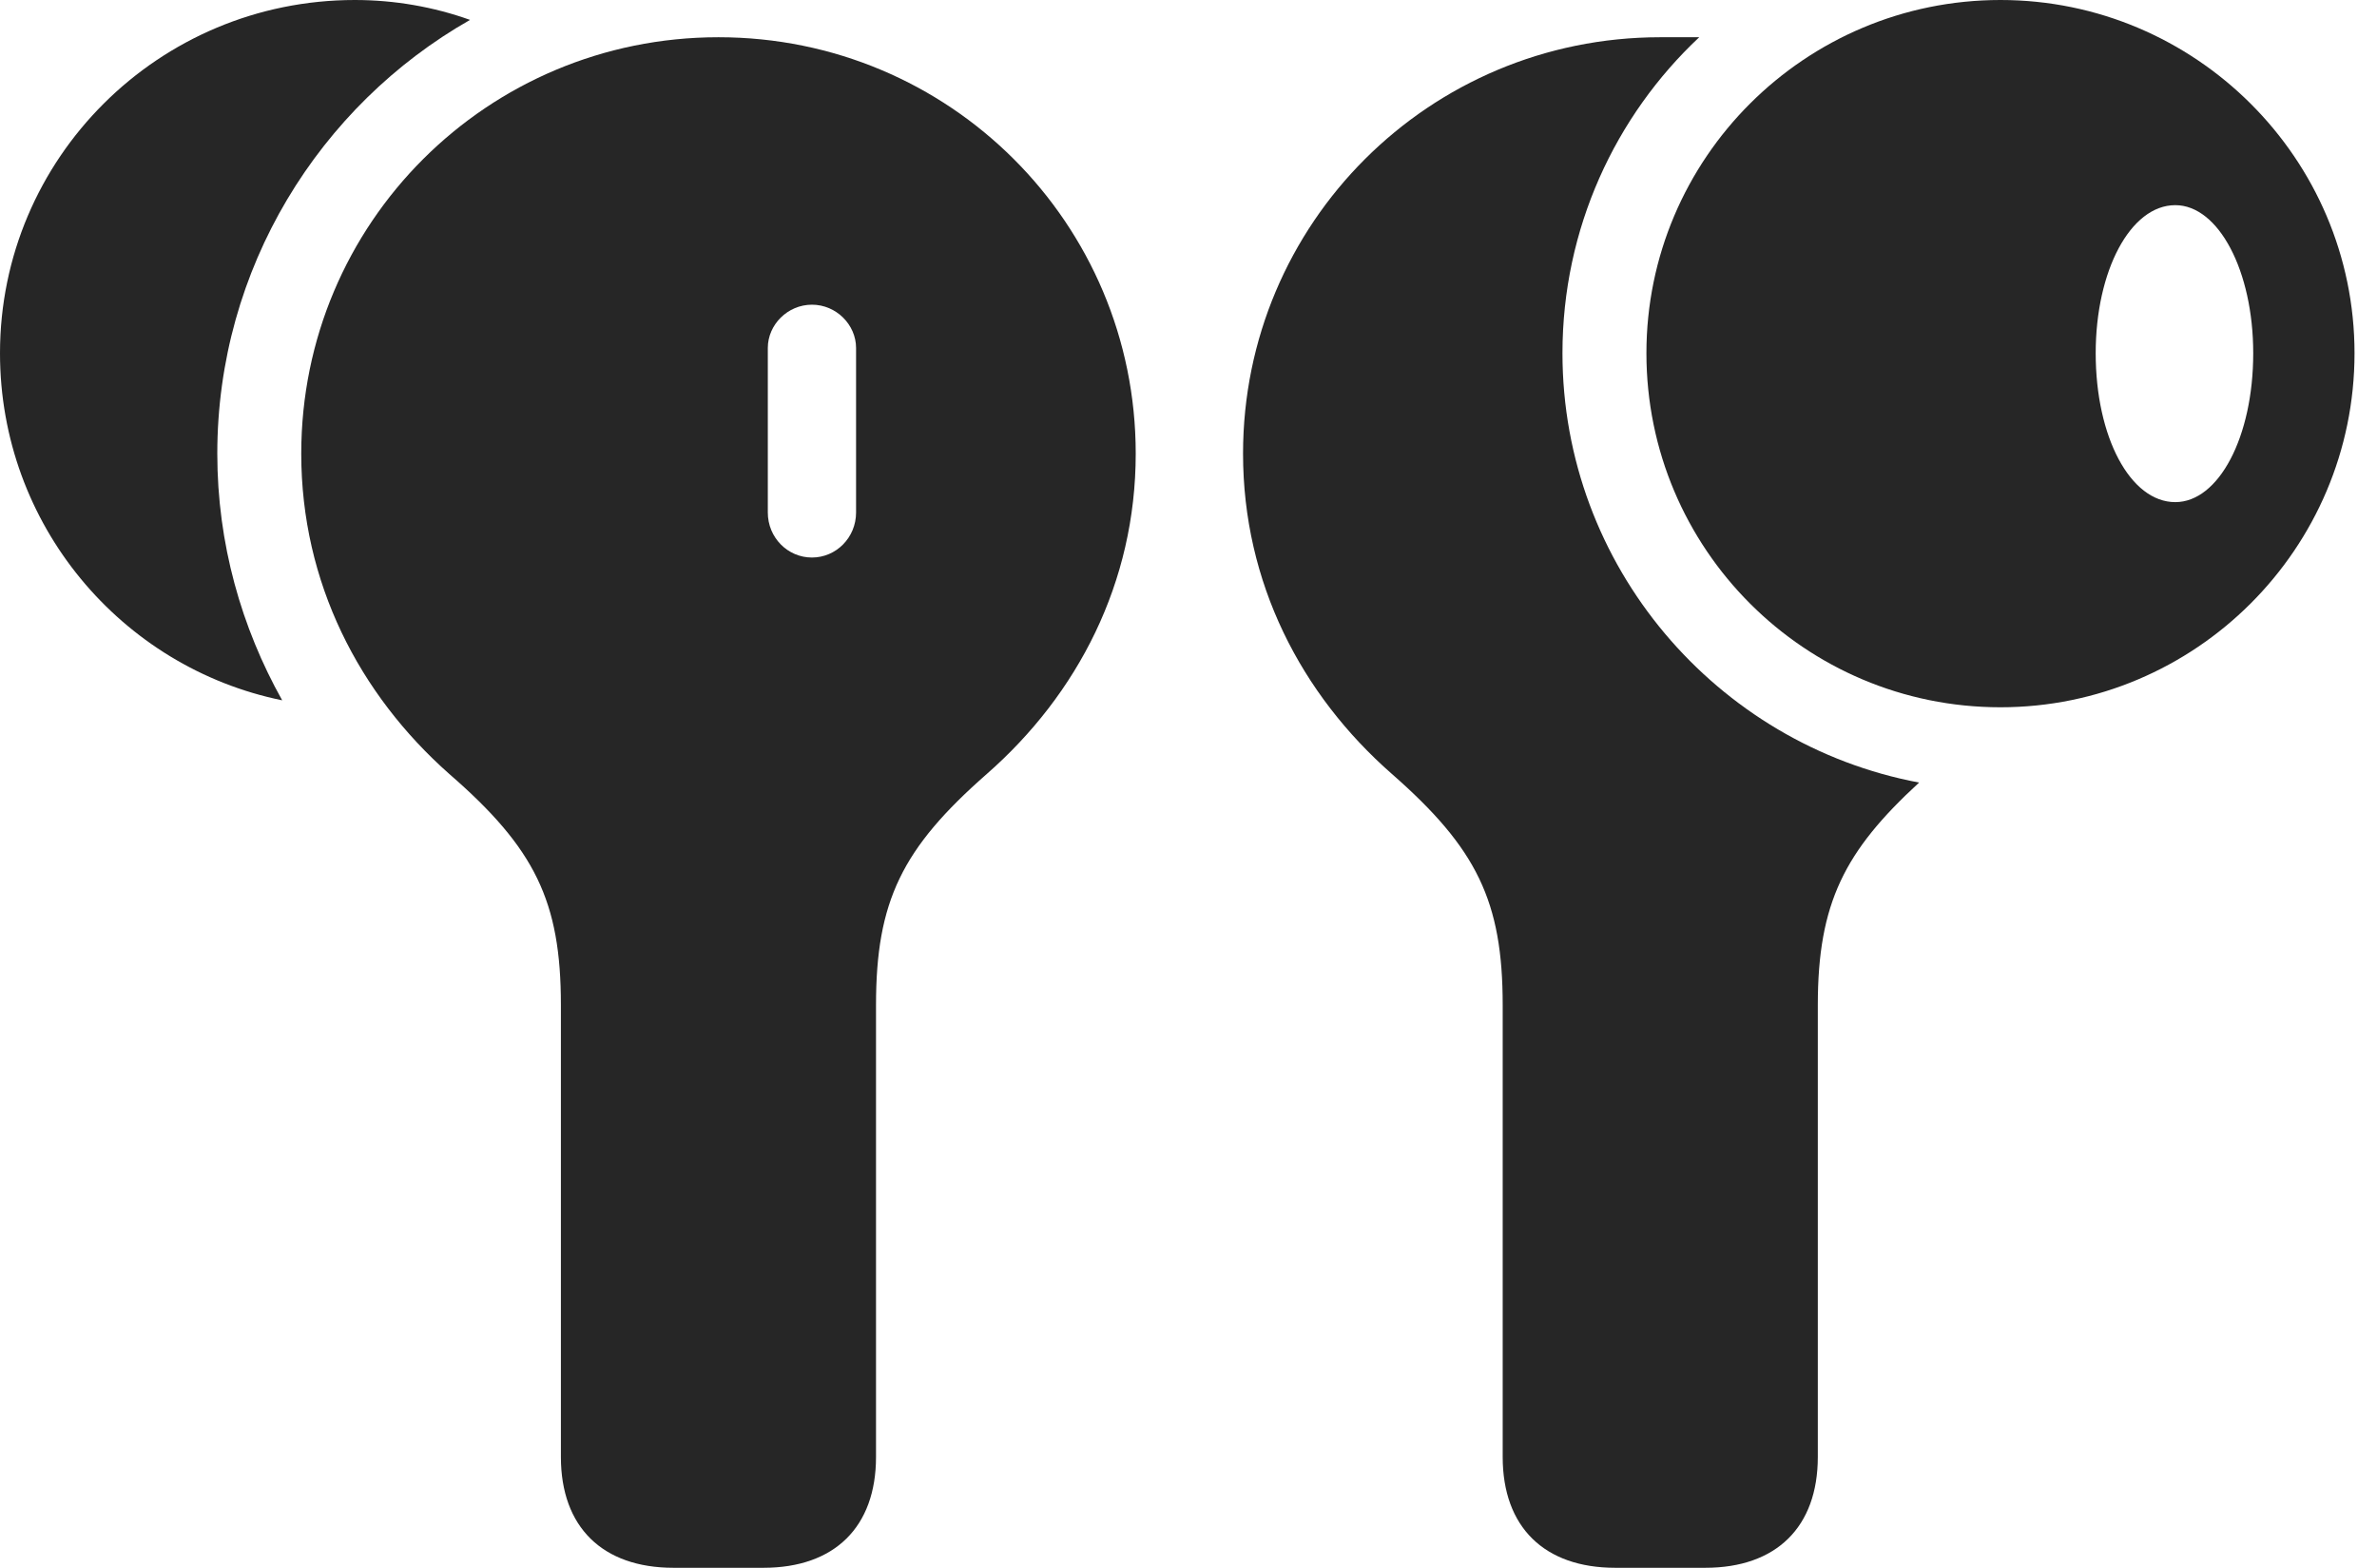 <?xml version="1.0" encoding="UTF-8"?>
<!--Generator: Apple Native CoreSVG 326-->
<!DOCTYPE svg
PUBLIC "-//W3C//DTD SVG 1.1//EN"
       "http://www.w3.org/Graphics/SVG/1.1/DTD/svg11.dtd">
<svg version="1.1" xmlns="http://www.w3.org/2000/svg" xmlns:xlink="http://www.w3.org/1999/xlink" viewBox="0 0 37.543 24.76">
 <g>
  <rect height="24.76" opacity="0" width="37.543" x="0" y="0"/>
  <path d="M10.637 24.76L12.059 24.76C13.18 24.76 13.836 24.117 13.836 23.01L13.836 15.873C13.836 14.232 14.246 13.398 15.586 12.223C17.021 10.965 17.938 9.201 17.938 7.164C17.938 3.527 14.998 0.588 11.348 0.588C7.697 0.588 4.758 3.527 4.758 7.164C4.758 9.201 5.674 10.965 7.096 12.223C8.449 13.398 8.859 14.232 8.859 15.873L8.859 23.01C8.859 24.117 9.516 24.76 10.637 24.76ZM12.824 8.805C12.441 8.805 12.127 8.49 12.127 8.094L12.127 5.496C12.127 5.127 12.441 4.812 12.824 4.812C13.207 4.812 13.521 5.127 13.521 5.496L13.521 8.094C13.521 8.49 13.207 8.805 12.824 8.805ZM25.512 24.76L26.934 24.76C28.055 24.76 28.711 24.117 28.711 23.01L28.711 15.873C28.711 14.26 29.135 13.44 30.311 12.359C27.111 11.758 24.678 8.941 24.678 5.578C24.678 3.609 25.512 1.832 26.838 0.588C26.359 0.588 26.277 0.588 26.223 0.588C22.572 0.588 19.633 3.527 19.633 7.164C19.633 9.201 20.549 10.965 21.984 12.223C23.324 13.398 23.734 14.232 23.734 15.873L23.734 23.01C23.734 24.117 24.391 24.76 25.512 24.76Z" fill="black" fill-opacity="0.85"/>
  <path d="M0 5.578C0 8.285 1.914 10.541 4.457 11.06C3.814 9.912 3.432 8.586 3.432 7.164C3.432 4.238 5.045 1.668 7.424 0.314C6.85 0.109 6.234 0 5.605 0C2.502 0 0 2.502 0 5.578ZM31.596 11.17C34.672 11.17 37.188 8.668 37.188 5.578C37.188 2.502 34.672 0 31.596 0C28.506 0 26.004 2.502 26.004 5.578C26.004 8.668 28.506 11.17 31.596 11.17ZM34.357 7.93C33.647 7.93 33.1 6.904 33.1 5.578C33.1 4.279 33.647 3.24 34.357 3.24C35.041 3.24 35.588 4.279 35.588 5.578C35.588 6.904 35.041 7.93 34.357 7.93Z" fill="black" fill-opacity="0.85"/>
 </g>
</svg>
